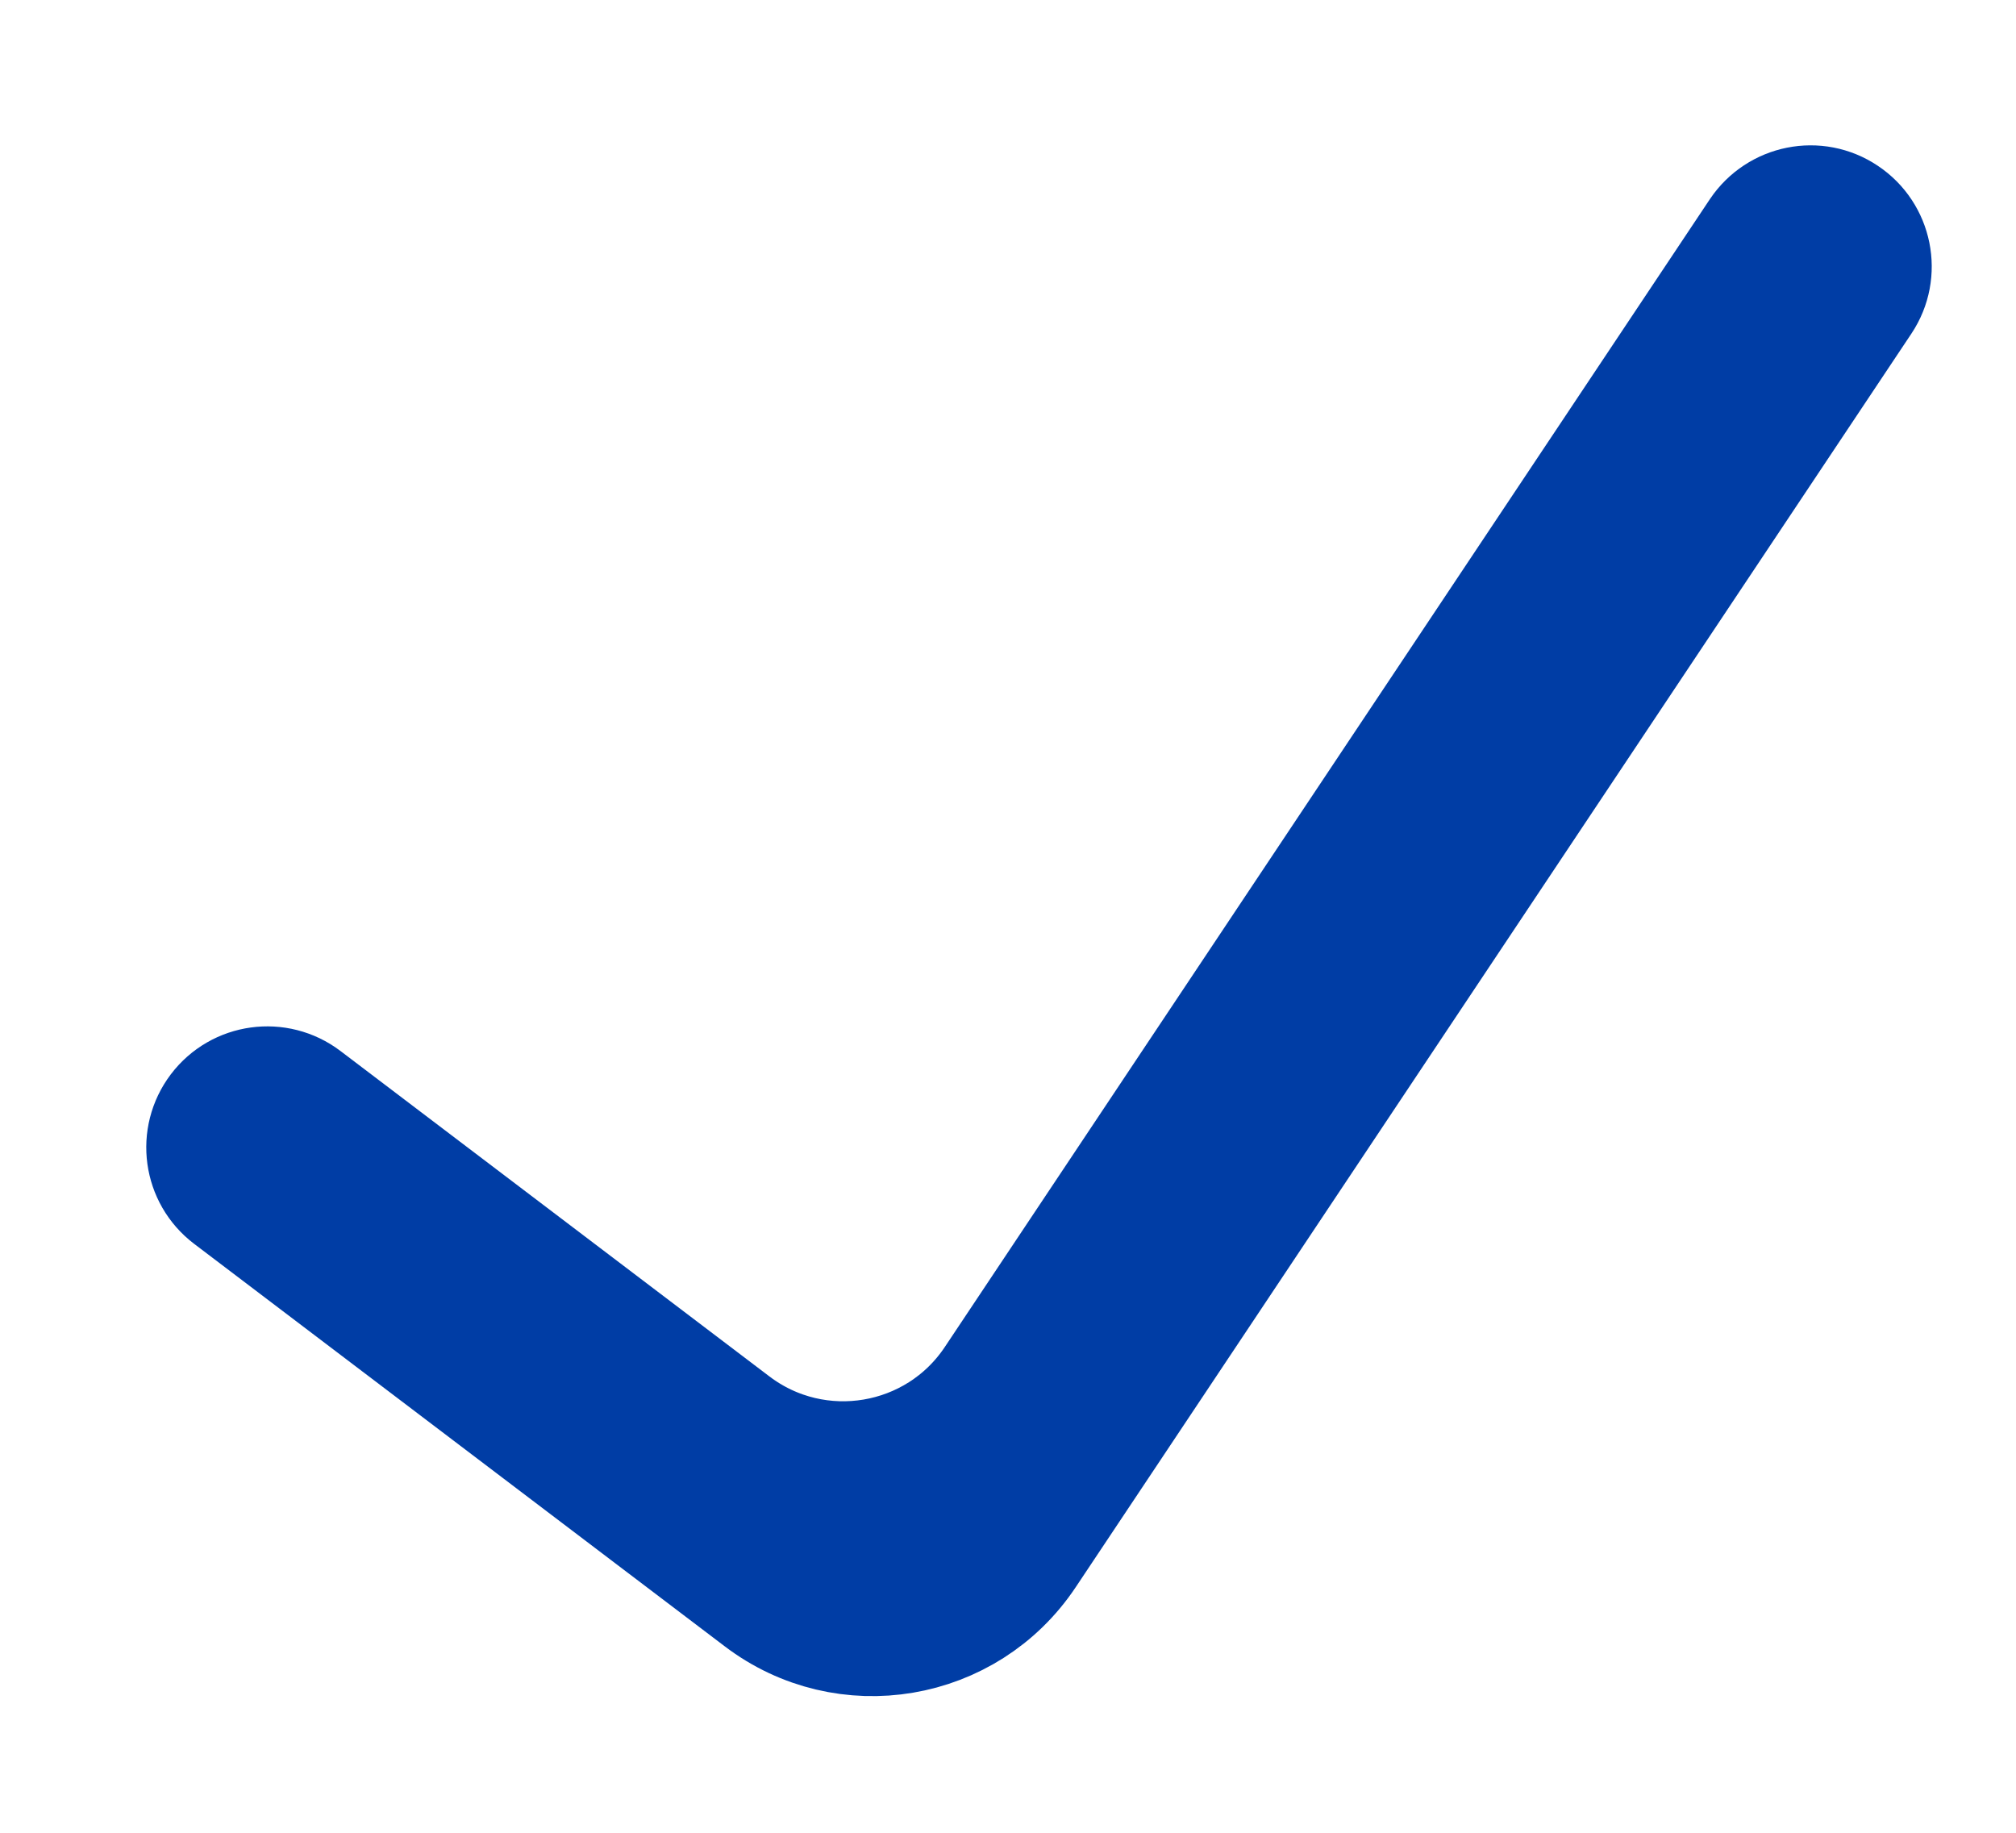 <svg width="11" height="10" viewBox="0 0 11 10" fill="none" xmlns="http://www.w3.org/2000/svg">
<path d="M5.592 8.475C5.272 8.955 4.615 9.066 4.156 8.717L1.261 6.521C1.117 6.412 1.089 6.207 1.198 6.063C1.307 5.919 1.512 5.891 1.656 6L3.997 7.776C4.456 8.124 5.114 8.013 5.433 7.534L9.607 1.272C9.708 1.122 9.911 1.081 10.061 1.182C10.211 1.282 10.252 1.485 10.152 1.635L5.592 8.475Z" fill="#003DA5" stroke="#003DA5" stroke-width="0.667"/>
</svg>

